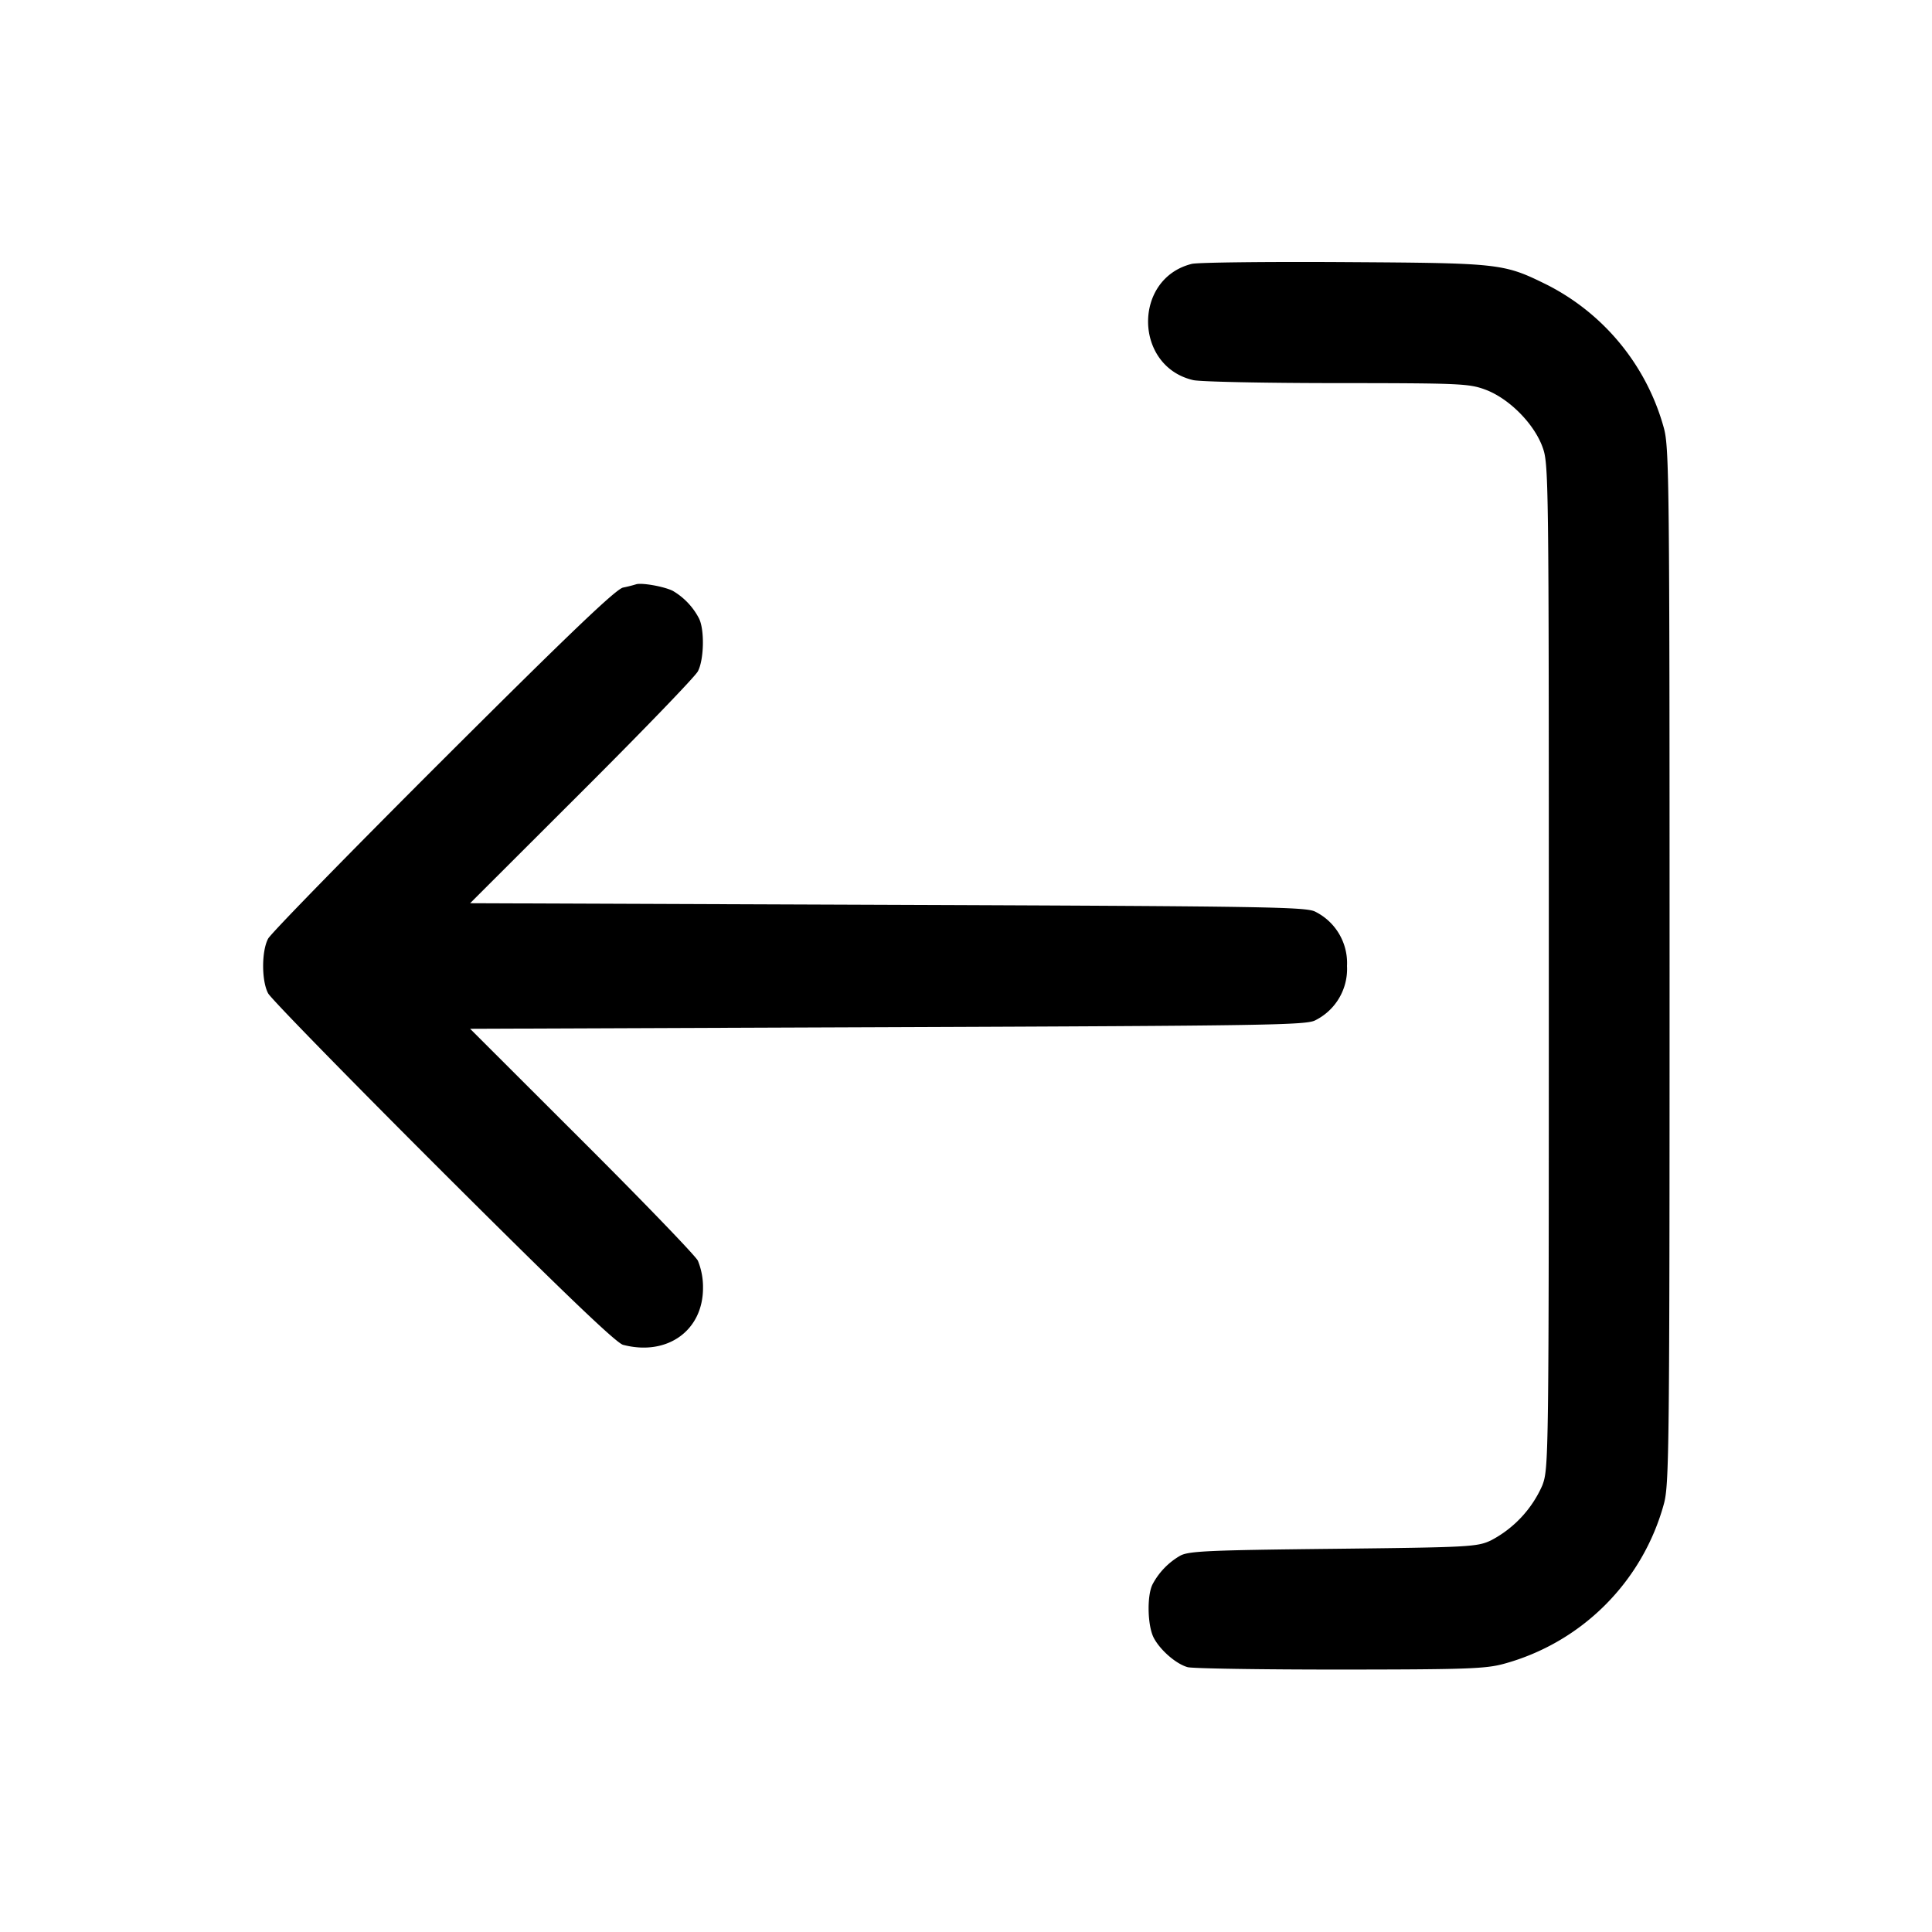 <svg width="24" height="24" fill="none" xmlns="http://www.w3.org/2000/svg"><path d="M14.805 3.278c-.734.183-.72 1.273.018 1.444.086.02.89.037 1.785.037 1.538.001 1.641.006 1.846.082.29.109.596.415.705.705.08.215.081.285.081 6.454 0 6.156-.001 6.24-.081 6.453a1.412 1.412 0 0 1-.639.683c-.172.08-.262.085-1.96.104-1.557.017-1.795.028-1.9.086a.89.89 0 0 0-.342.354c-.072.14-.064.514.014.665.08.153.277.325.421.365.059.017.908.03 1.887.03 1.57-.001 1.811-.009 2.04-.071a2.835 2.835 0 0 0 1.99-1.989c.065-.243.07-.677.07-6.68s-.005-6.437-.07-6.68a2.838 2.838 0 0 0-1.45-1.781c-.544-.268-.572-.271-2.52-.283-.968-.006-1.821.004-1.895.022M7.9 7.259a1.795 1.795 0 0 1-.16.04c-.089.019-.658.562-2.233 2.133-1.162 1.16-2.141 2.162-2.176 2.228-.083.155-.083.525 0 .68.035.066 1.014 1.068 2.176 2.228 1.498 1.494 2.148 2.116 2.233 2.138.546.143.993-.175.993-.706a.868.868 0 0 0-.064-.34c-.035-.066-.686-.741-1.447-1.5L5.84 12.78l5.19-.02c4.731-.018 5.201-.026 5.31-.086a.713.713 0 0 0 .393-.674.713.713 0 0 0-.393-.674c-.109-.06-.579-.068-5.31-.086l-5.19-.02 1.382-1.38c.761-.759 1.412-1.434 1.447-1.5.077-.145.085-.521.013-.66a.852.852 0 0 0-.322-.339c-.106-.055-.393-.106-.46-.082" fill-rule="evenodd" fill="#000"/></svg>